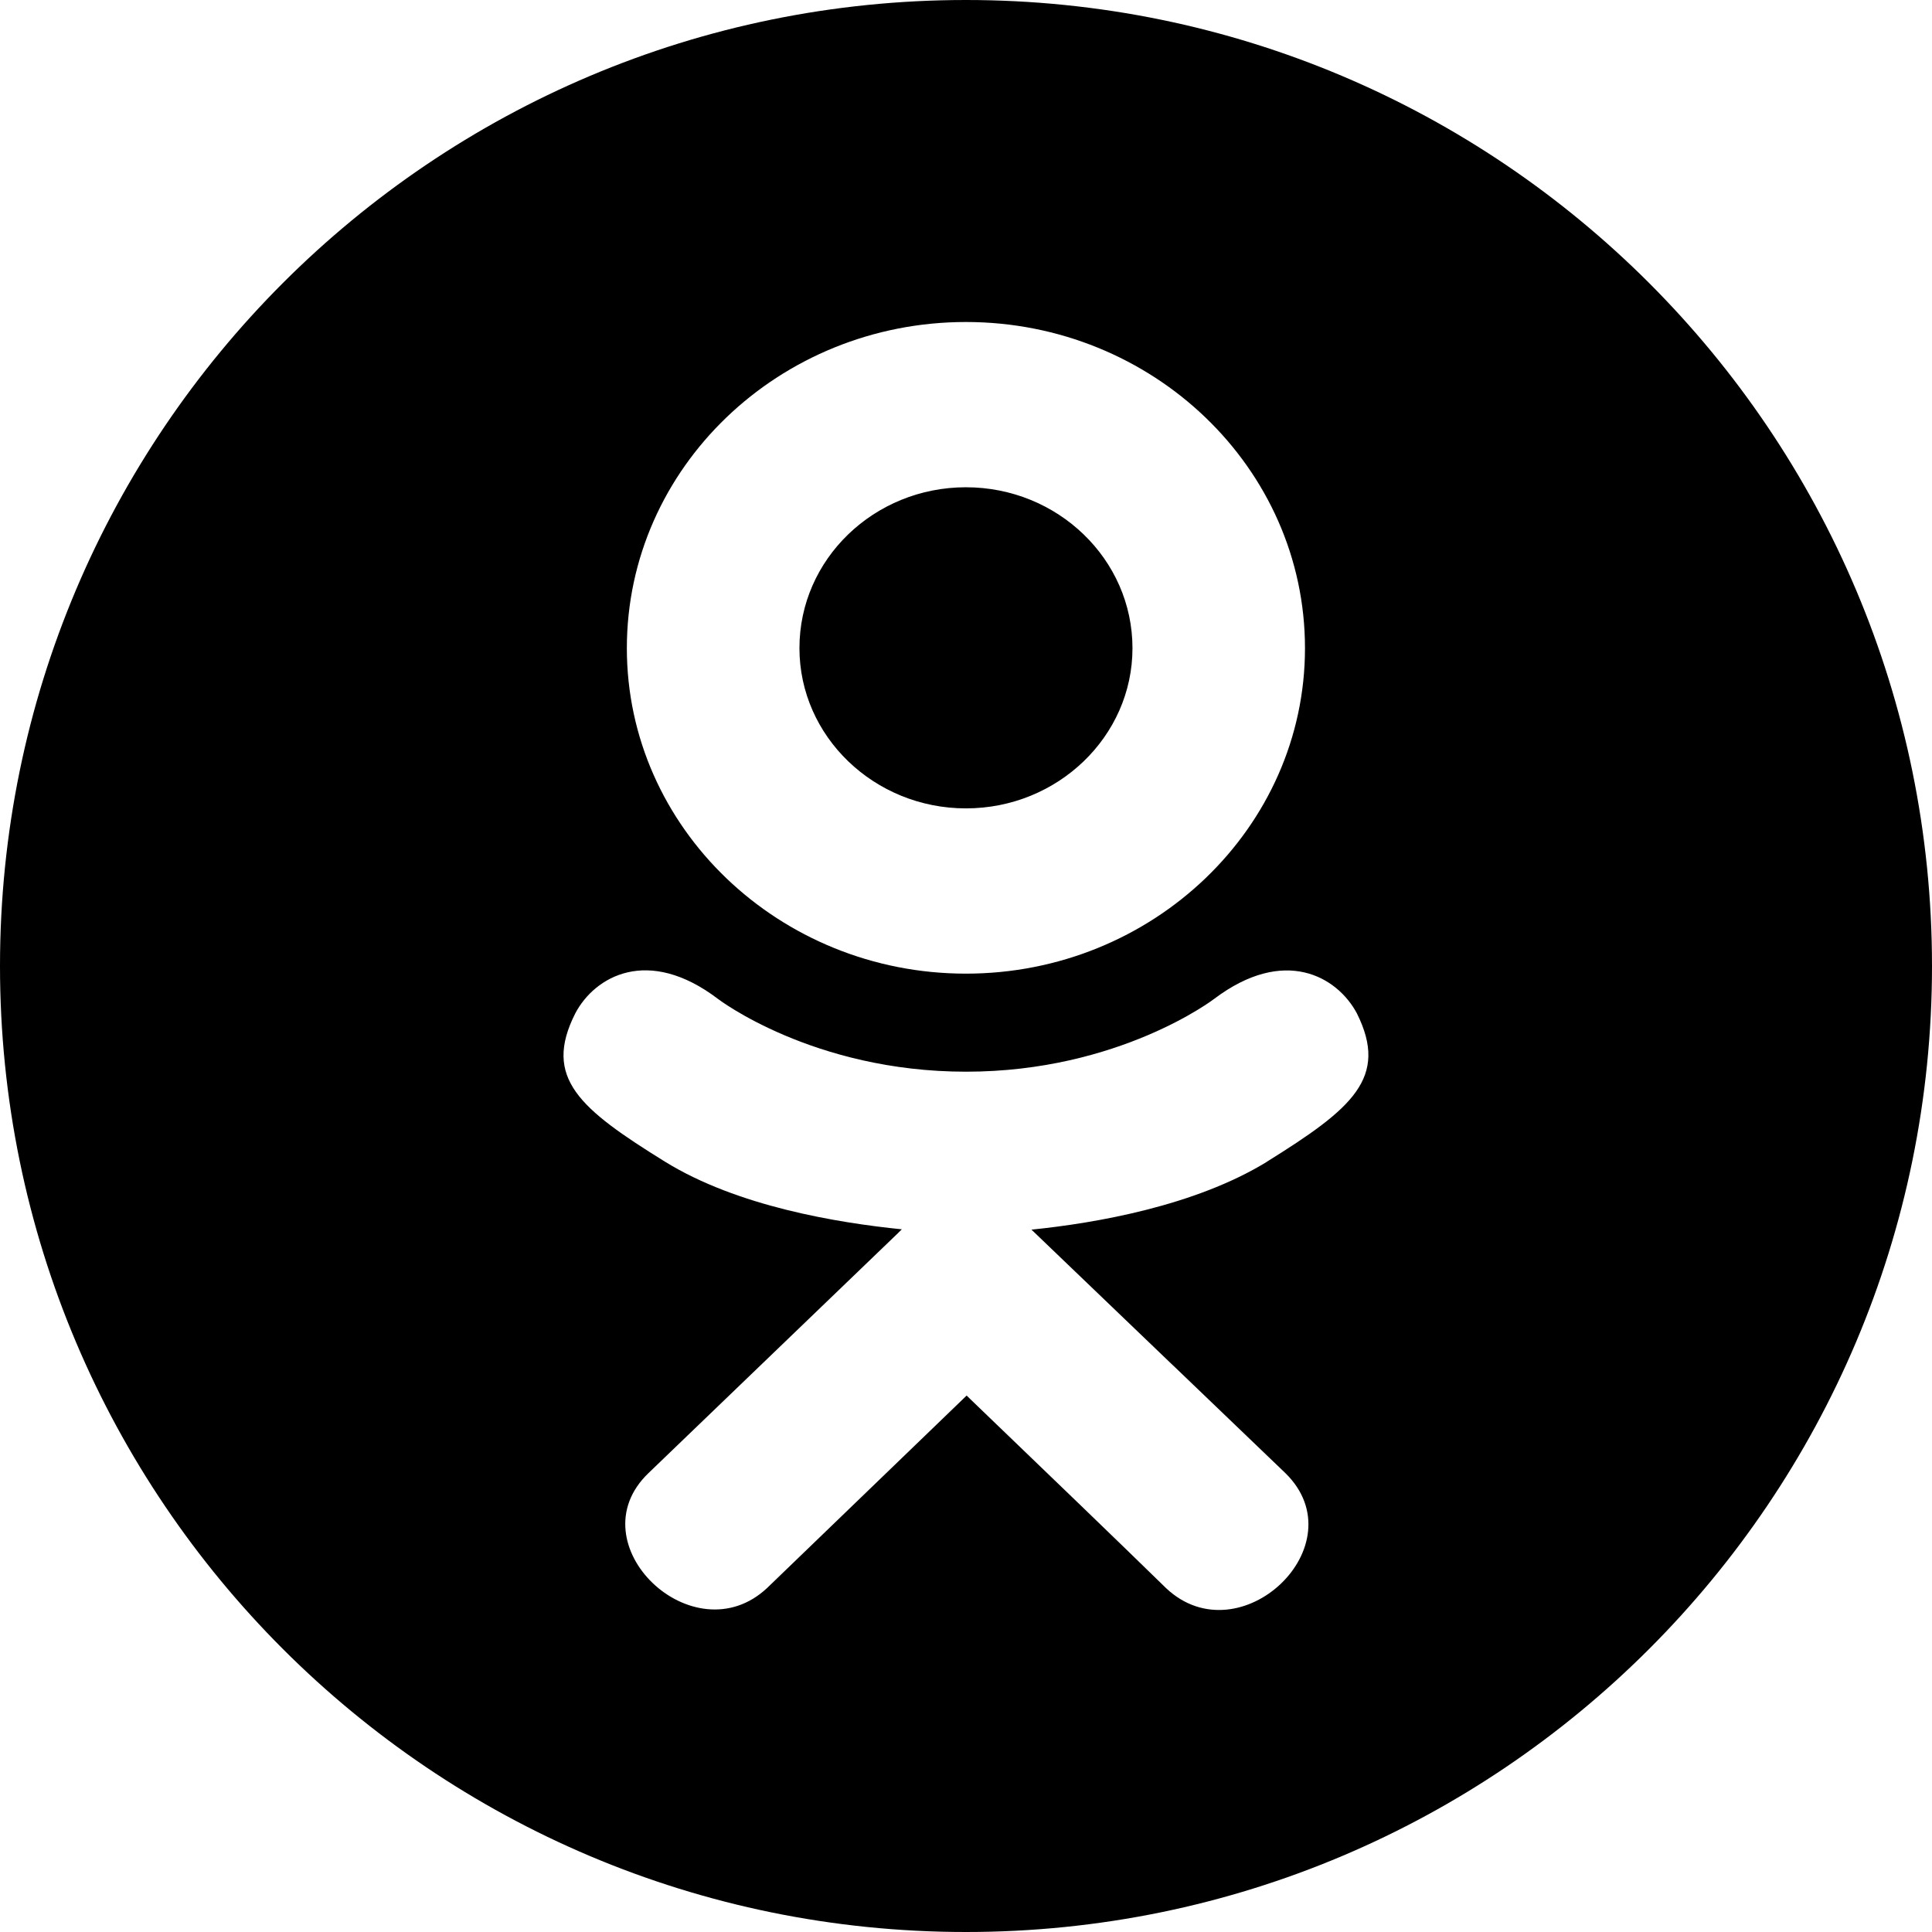<svg width="24" height="24" viewBox="0 0 24 24" fill="none" xmlns="http://www.w3.org/2000/svg">
<path fill-rule="evenodd" clip-rule="evenodd" d="M24 12C24 18.627 18.627 24 12 24C5.373 24 0 18.627 0 12C0 5.373 5.373 0 12 0C18.627 0 24 5.373 24 12ZM7.147 12.587C6.739 13.391 7.203 13.775 8.261 14.431C9.161 14.987 10.405 15.19 11.203 15.271L11.203 15.271C11.132 15.34 11.148 15.325 11.171 15.303L8.056 18.299C7.14 19.177 8.615 20.585 9.53 19.726L12.008 17.336L12.054 17.381C12.986 18.277 13.876 19.133 14.486 19.729C15.402 20.592 16.876 19.195 15.97 18.302C15.94 18.273 15.283 17.643 14.575 16.964L14.568 16.958C13.673 16.1 12.701 15.167 12.813 15.275C13.621 15.193 14.846 14.978 15.735 14.434L15.735 14.433C16.793 13.774 17.257 13.391 16.855 12.587C16.611 12.131 15.955 11.75 15.082 12.409C15.082 12.409 13.903 13.313 12.001 13.313C10.098 13.313 8.919 12.409 8.919 12.409C8.047 11.747 7.388 12.131 7.147 12.587ZM16.211 8.052C16.211 10.283 14.318 12.095 11.999 12.095C9.68 12.095 7.787 10.283 7.787 8.052C7.787 5.812 9.68 4 11.999 4C14.318 4 16.211 5.812 16.211 8.052ZM14.068 8.052C14.068 6.947 13.139 6.053 11.999 6.053C10.859 6.053 9.93 6.946 9.931 8.052C9.931 9.148 10.86 10.042 11.999 10.042C13.139 10.042 14.068 9.148 14.068 8.052Z" fill="currentColor"/>
</svg>
